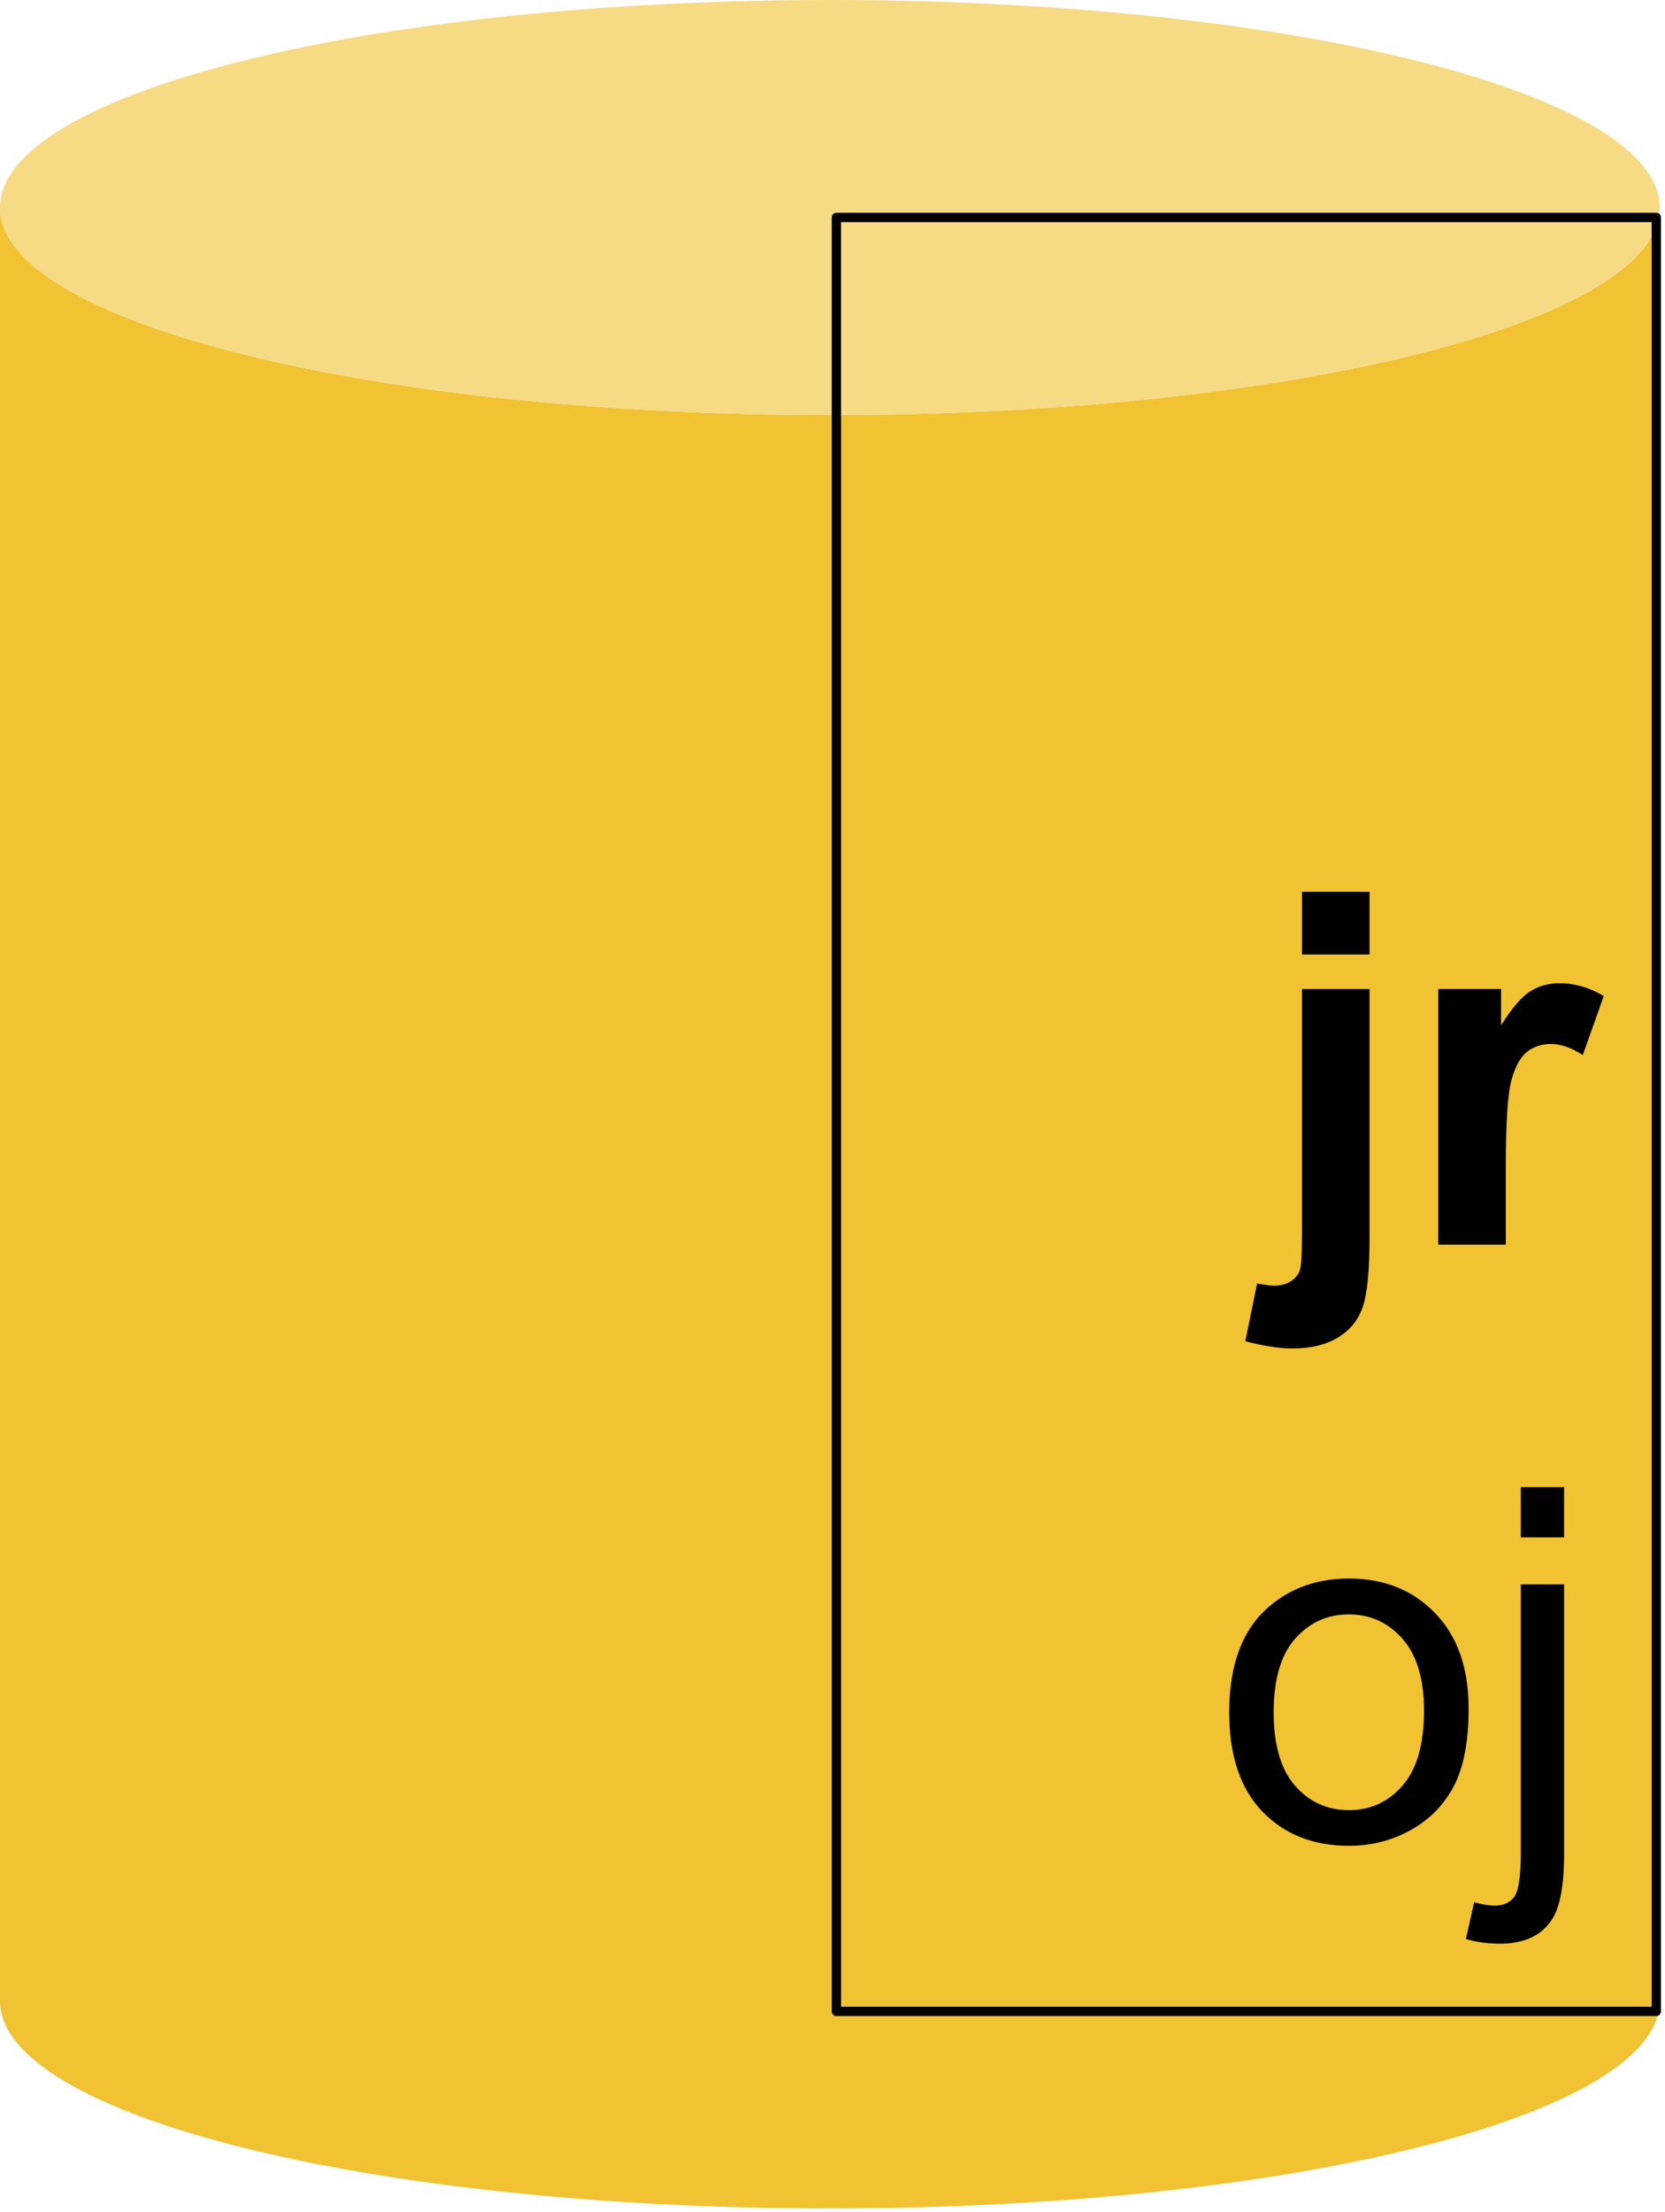 <?xml version="1.0" standalone="yes"?>

<svg version="1.1" viewBox="0.0 0.0 179.089 237.808" fill="none" stroke="none" stroke-linecap="square" stroke-miterlimit="10" xmlns="http://www.w3.org/2000/svg" xmlns:xlink="http://www.w3.org/1999/xlink"><clipPath id="p.0"><path d="m0 0l179.089 0l0 237.808l-179.089 0l0 -237.808z" clip-rule="nonzero"></path></clipPath><g clip-path="url(#p.0)"><path fill="#000000" fill-opacity="0.0" d="m0 0l179.089 0l0 237.808l-179.089 0z" fill-rule="nonzero"></path><path fill="#f1c232" d="m-0.001 22.315l0 0c0 12.324 39.963 22.315 89.26 22.315c49.297 0 89.26 -9.991 89.26 -22.315l0 192.819c0 12.324 -39.963 22.315 -89.26 22.315c-49.297 0 -89.26 -9.991 -89.26 -22.315z" fill-rule="nonzero"></path><path fill="#f6da84" d="m-0.001 22.315l0 0c0 -12.324 39.963 -22.315 89.26 -22.315c49.297 -1.3530226E-14 89.26 9.991 89.26 22.315l0 0c0 12.324 -39.963 22.315 -89.26 22.315c-49.297 0 -89.26 -9.991 -89.26 -22.315z" fill-rule="nonzero"></path><path fill="#000000" fill-opacity="0.0" d="m178.518 22.315l0 0c0 12.324 -39.963 22.315 -89.26 22.315c-49.297 0 -89.26 -9.991 -89.26 -22.315l0 0c0 -12.324 39.963 -22.315 89.26 -22.315c49.297 -1.3530226E-14 89.26 9.991 89.26 22.315l0 192.819c0 12.324 -39.963 22.315 -89.26 22.315c-49.297 0 -89.26 -9.991 -89.26 -22.315l0 -192.819" fill-rule="nonzero"></path><path fill="#000000" fill-opacity="0.0" d="m89.963 23.378l88.189 0l0 192.882l-88.189 0z" fill-rule="nonzero"></path><path stroke="#000000" stroke-width="1.0" stroke-linejoin="round" stroke-linecap="butt" d="m89.963 23.378l88.189 0l0 192.882l-88.189 0z" fill-rule="nonzero"></path><path fill="#000000" fill-opacity="0.0" d="m55.886 147.785l125.071 0l0 71.843l-125.071 0z" fill-rule="nonzero"></path><path fill="#000000" d="m140.043 102.624l0 -6.734l7.266 0l0 6.734l-7.266 0zm7.266 3.719l0 26.625q0 5.266 -0.688 7.422q-0.688 2.156 -2.641 3.375q-1.953 1.219 -4.984 1.219q-1.078 0 -2.344 -0.203q-1.25 -0.188 -2.703 -0.578l1.266 -6.203q0.531 0.094 0.984 0.156q0.453 0.078 0.828 0.078q1.125 0 1.828 -0.484q0.719 -0.484 0.953 -1.156q0.234 -0.672 0.234 -4.031l0 -26.219l7.266 0zm14.66 27.484l-7.266 0l0 -27.484l6.75 0l0 3.906q1.734 -2.766 3.109 -3.641q1.391 -0.891 3.156 -0.891q2.484 0 4.781 1.375l-2.25 6.344q-1.844 -1.188 -3.422 -1.188q-1.516 0 -2.578 0.844q-1.062 0.828 -1.672 3.031q-0.609 2.203 -0.609 9.219l0 8.484z" fill-rule="nonzero"></path><path fill="#000000" d="m132.216 184.093q0 -7.641 4.234 -11.312q3.547 -3.062 8.641 -3.062q5.672 0 9.266 3.719q3.609 3.719 3.609 10.266q0 5.297 -1.594 8.344q-1.594 3.031 -4.641 4.719q-3.031 1.688 -6.641 1.688q-5.766 0 -9.328 -3.703q-3.547 -3.703 -3.547 -10.656zm4.781 0q0 5.266 2.297 7.906q2.312 2.625 5.797 2.625q3.469 0 5.766 -2.641q2.312 -2.641 2.312 -8.047q0 -5.109 -2.312 -7.734q-2.312 -2.625 -5.766 -2.625q-3.484 0 -5.797 2.625q-2.297 2.609 -2.297 7.891zm26.58 -18.797l0 -5.406l4.656 0l0 5.406l-4.656 0zm-5.906 43.188l0.891 -3.953q1.391 0.359 2.188 0.359q1.438 0 2.125 -0.953q0.703 -0.938 0.703 -4.719l0 -28.875l4.656 0l0 28.984q0 5.078 -1.312 7.062q-1.688 2.594 -5.594 2.594q-1.891 0 -3.656 -0.5z" fill-rule="nonzero"></path></g></svg>

